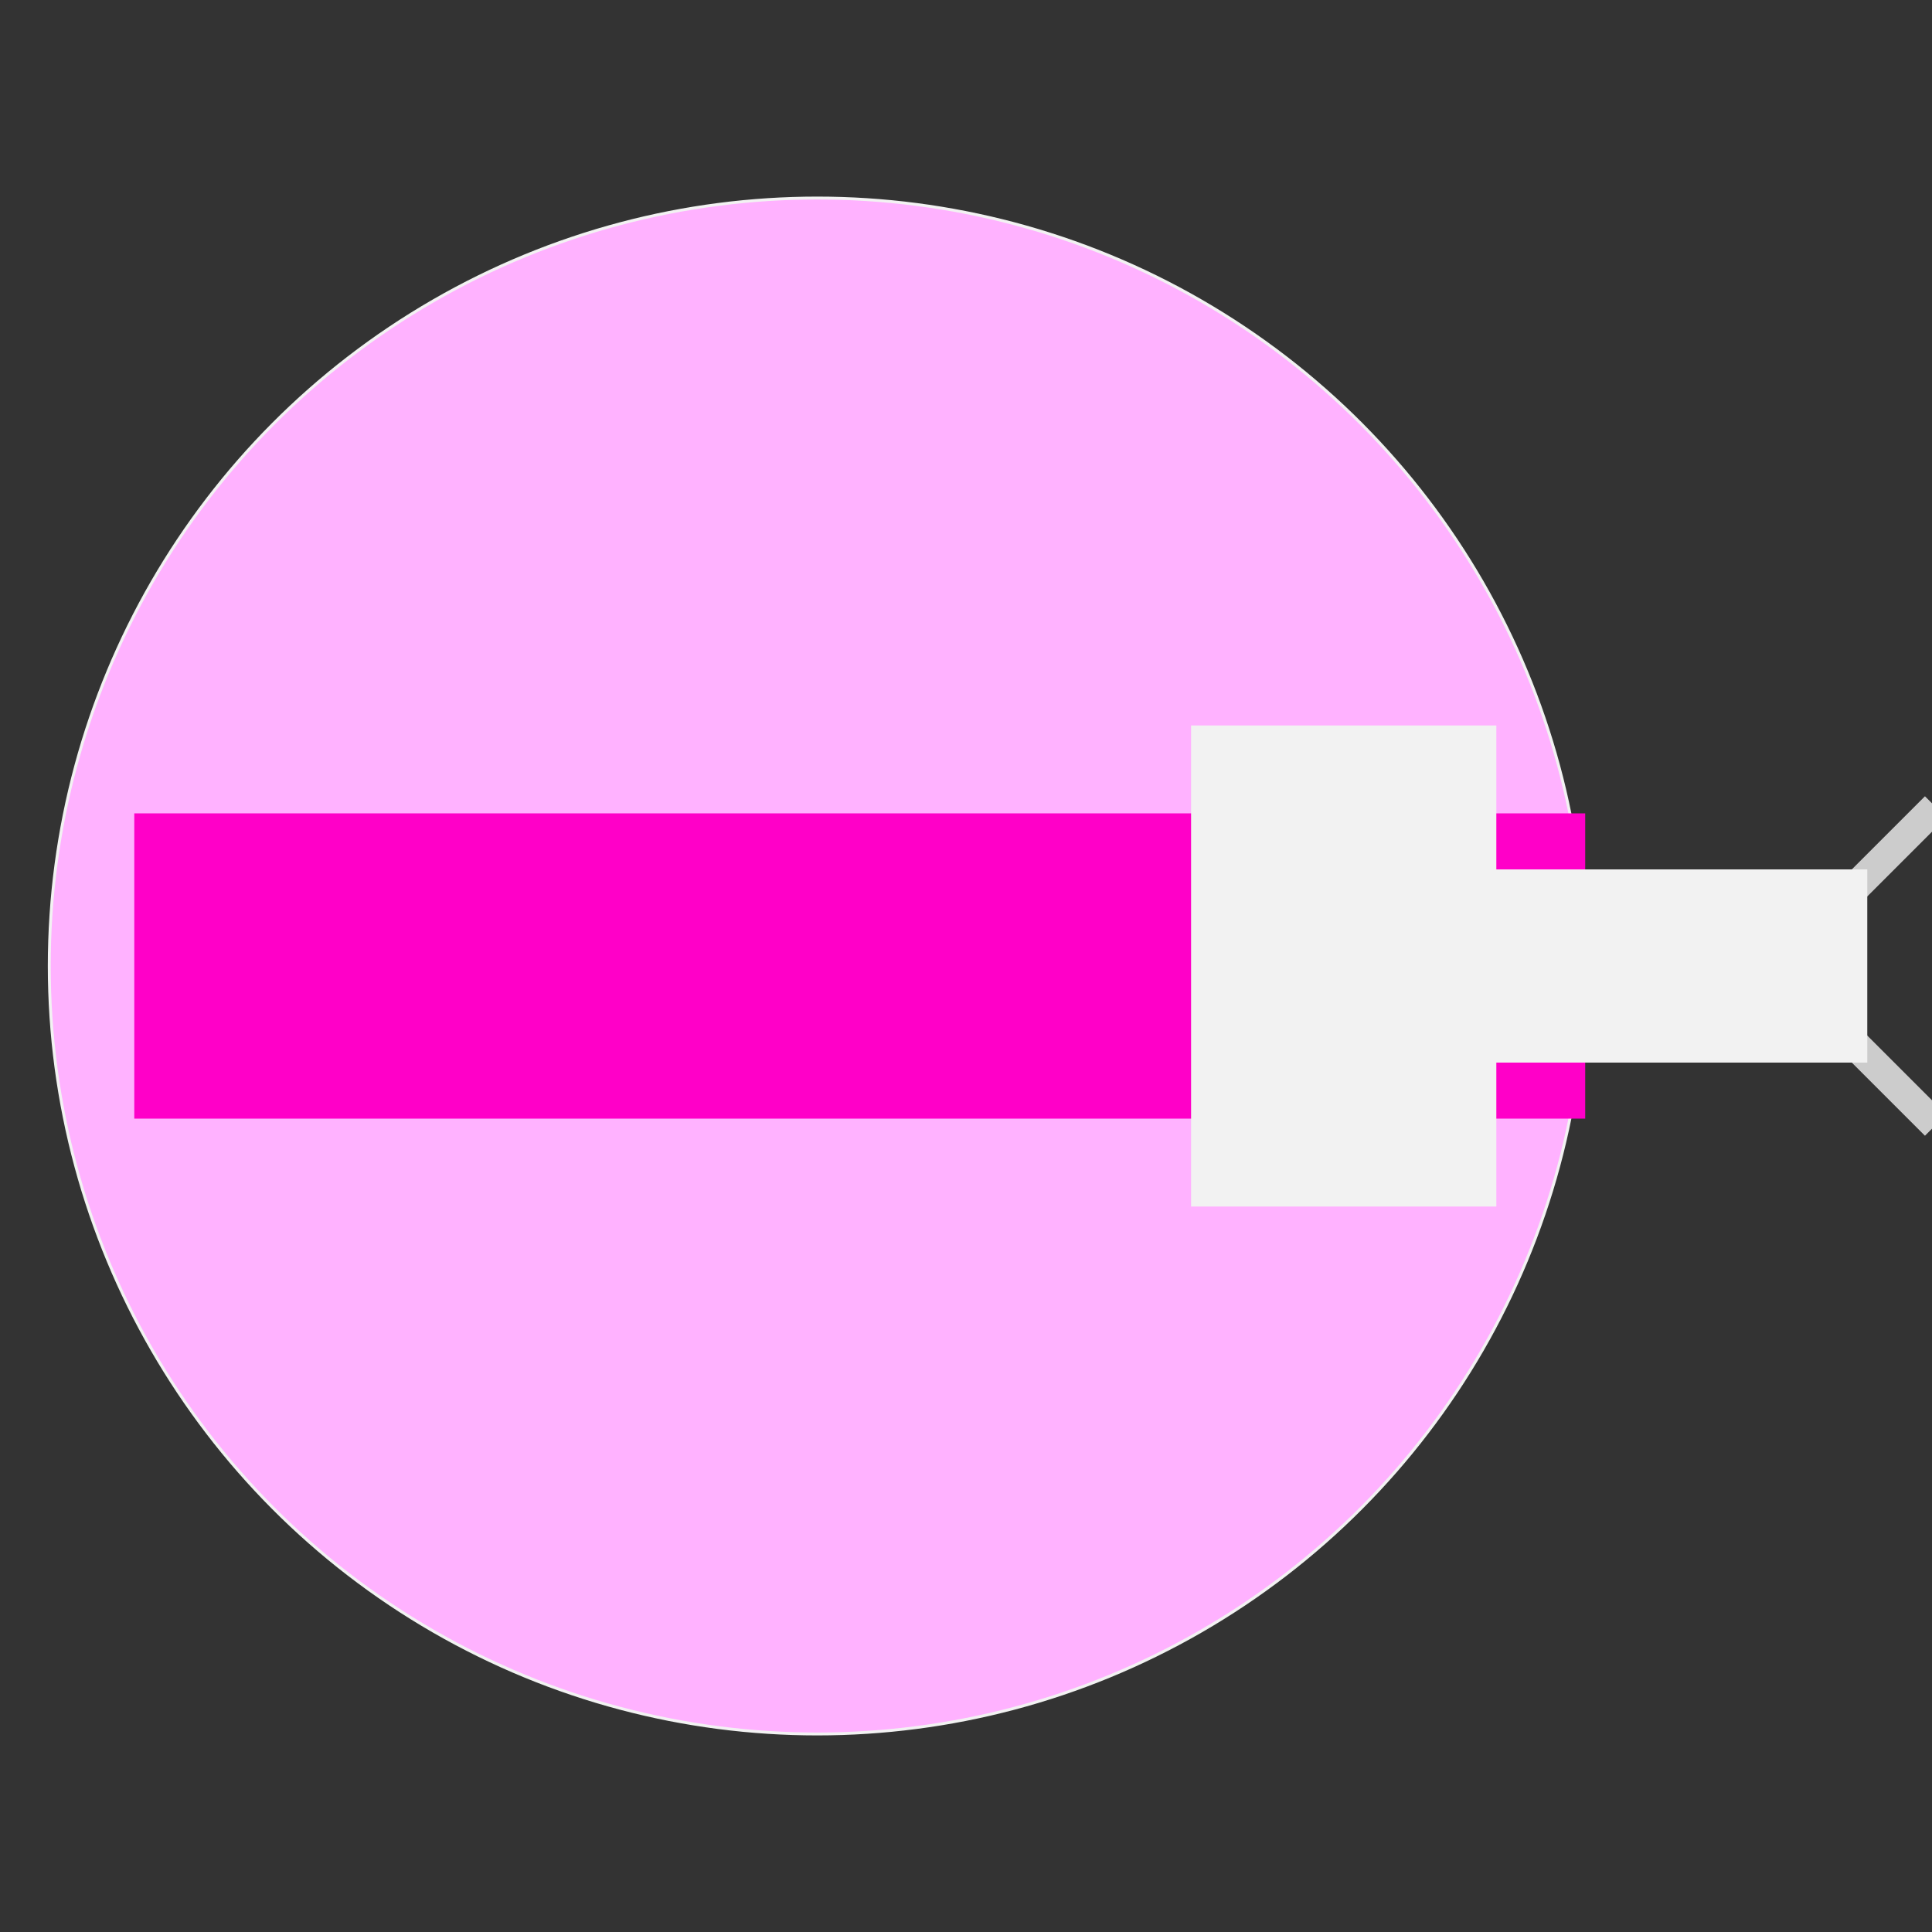 <?xml version="1.0" encoding="UTF-8"?>
<svg id="Layer_1" xmlns="http://www.w3.org/2000/svg" version="1.1" viewBox="0 0 200 200">
  <rect x="0" y="0" width="200" height="200" fill="#333333" stroke="none"/>
  <!-- Generator: Adobe Illustrator 29.0.0, SVG Export Plug-In . SVG Version: 2.1.0 Build 186)  -->
  <defs>
    <style>
      .st0 {
        fill: #fff;
      }

      .st1 {
        fill: #FFB2FF;
        stroke-width: .3px;
      }

      .st1, .st2, .st3, .st4, .st5 {
        stroke-miterlimit: 10;
      }

      .st1, .st4, .st5 {
        stroke: #f2f2f2;
      }

      .st2 {
        stroke: #ccc;
      }

      .st2, .st3, .st4, .st5 {
        fill: none;
      }

      .st2, .st5 {
        stroke-width: 20px;
      }

      .st3 {
        stroke: #FF00C8;
      }

      .st3, .st4 {
        stroke-width: 31.6px;
      }
    </style>
  </defs>
  <g>
    <circle class="st1" cx="84.6" cy="100" r="79.5"/>
    <line class="st3" x1="164.1" y1="100" x2="13.9" y2="100"/>
    <line class="st4" x1="139.1" y1="75.1" x2="139.1" y2="124.9"/>
    <line class="st2" x1="192.2" y1="110.5" x2="194.4" y2="108.3"/>
    <line class="st2" x1="192.2" y1="89.5" x2="194.4" y2="91.7"/>
    <line class="st5" x1="193.3" y1="100" x2="143.6" y2="100"/>
  </g>
  <!-- <path class="st0" d="M70.9,97.9v3.1c0,1.3.3,2.3.8,2.8.5.6,1.4.9,2.7.9h2.8c1.2,0,2.1-.3,2.7-.9.5-.6.8-1.5.8-2.8v-2.9c0-1.3-.3-2.2-.8-2.7-.5-.5-1.4-.8-2.7-.8h-1.5c-.8,0-1.3-.4-1.3-1.3v-5.1c0-.8.4-1.3,1.3-1.3h1.6c3.1,0,5.5.9,7.2,2.6,1.7,1.7,2.5,4.2,2.5,7.3v5.3c0,3.2-.8,5.6-2.5,7.3-1.7,1.7-4.1,2.6-7.2,2.6h-3c-3.4,0-5.5-1.6-6.5-4.7-.7,3.2-2.9,4.7-6.5,4.7h-3.1c-3.1,0-5.5-.9-7.2-2.6-1.7-1.7-2.5-4.2-2.5-7.3v-5.3c0-3.2.8-5.6,2.5-7.3,1.7-1.7,4.1-2.6,7.2-2.6h1.7c.9,0,1.3.4,1.3,1.3v5.1c0,.8-.4,1.3-1.3,1.3h-1.6c-1.3,0-2.2.3-2.7.8-.5.5-.8,1.4-.8,2.7v2.9c0,1.3.3,2.3.8,2.8.5.6,1.4.9,2.7.9h2.9c1.2,0,2.1-.3,2.7-.9.5-.6.8-1.5.8-2.8v-3.1c0-.8.4-1.3,1.3-1.3h3.6c.9,0,1.3.4,1.3,1.3Z"/> -->
</svg>
